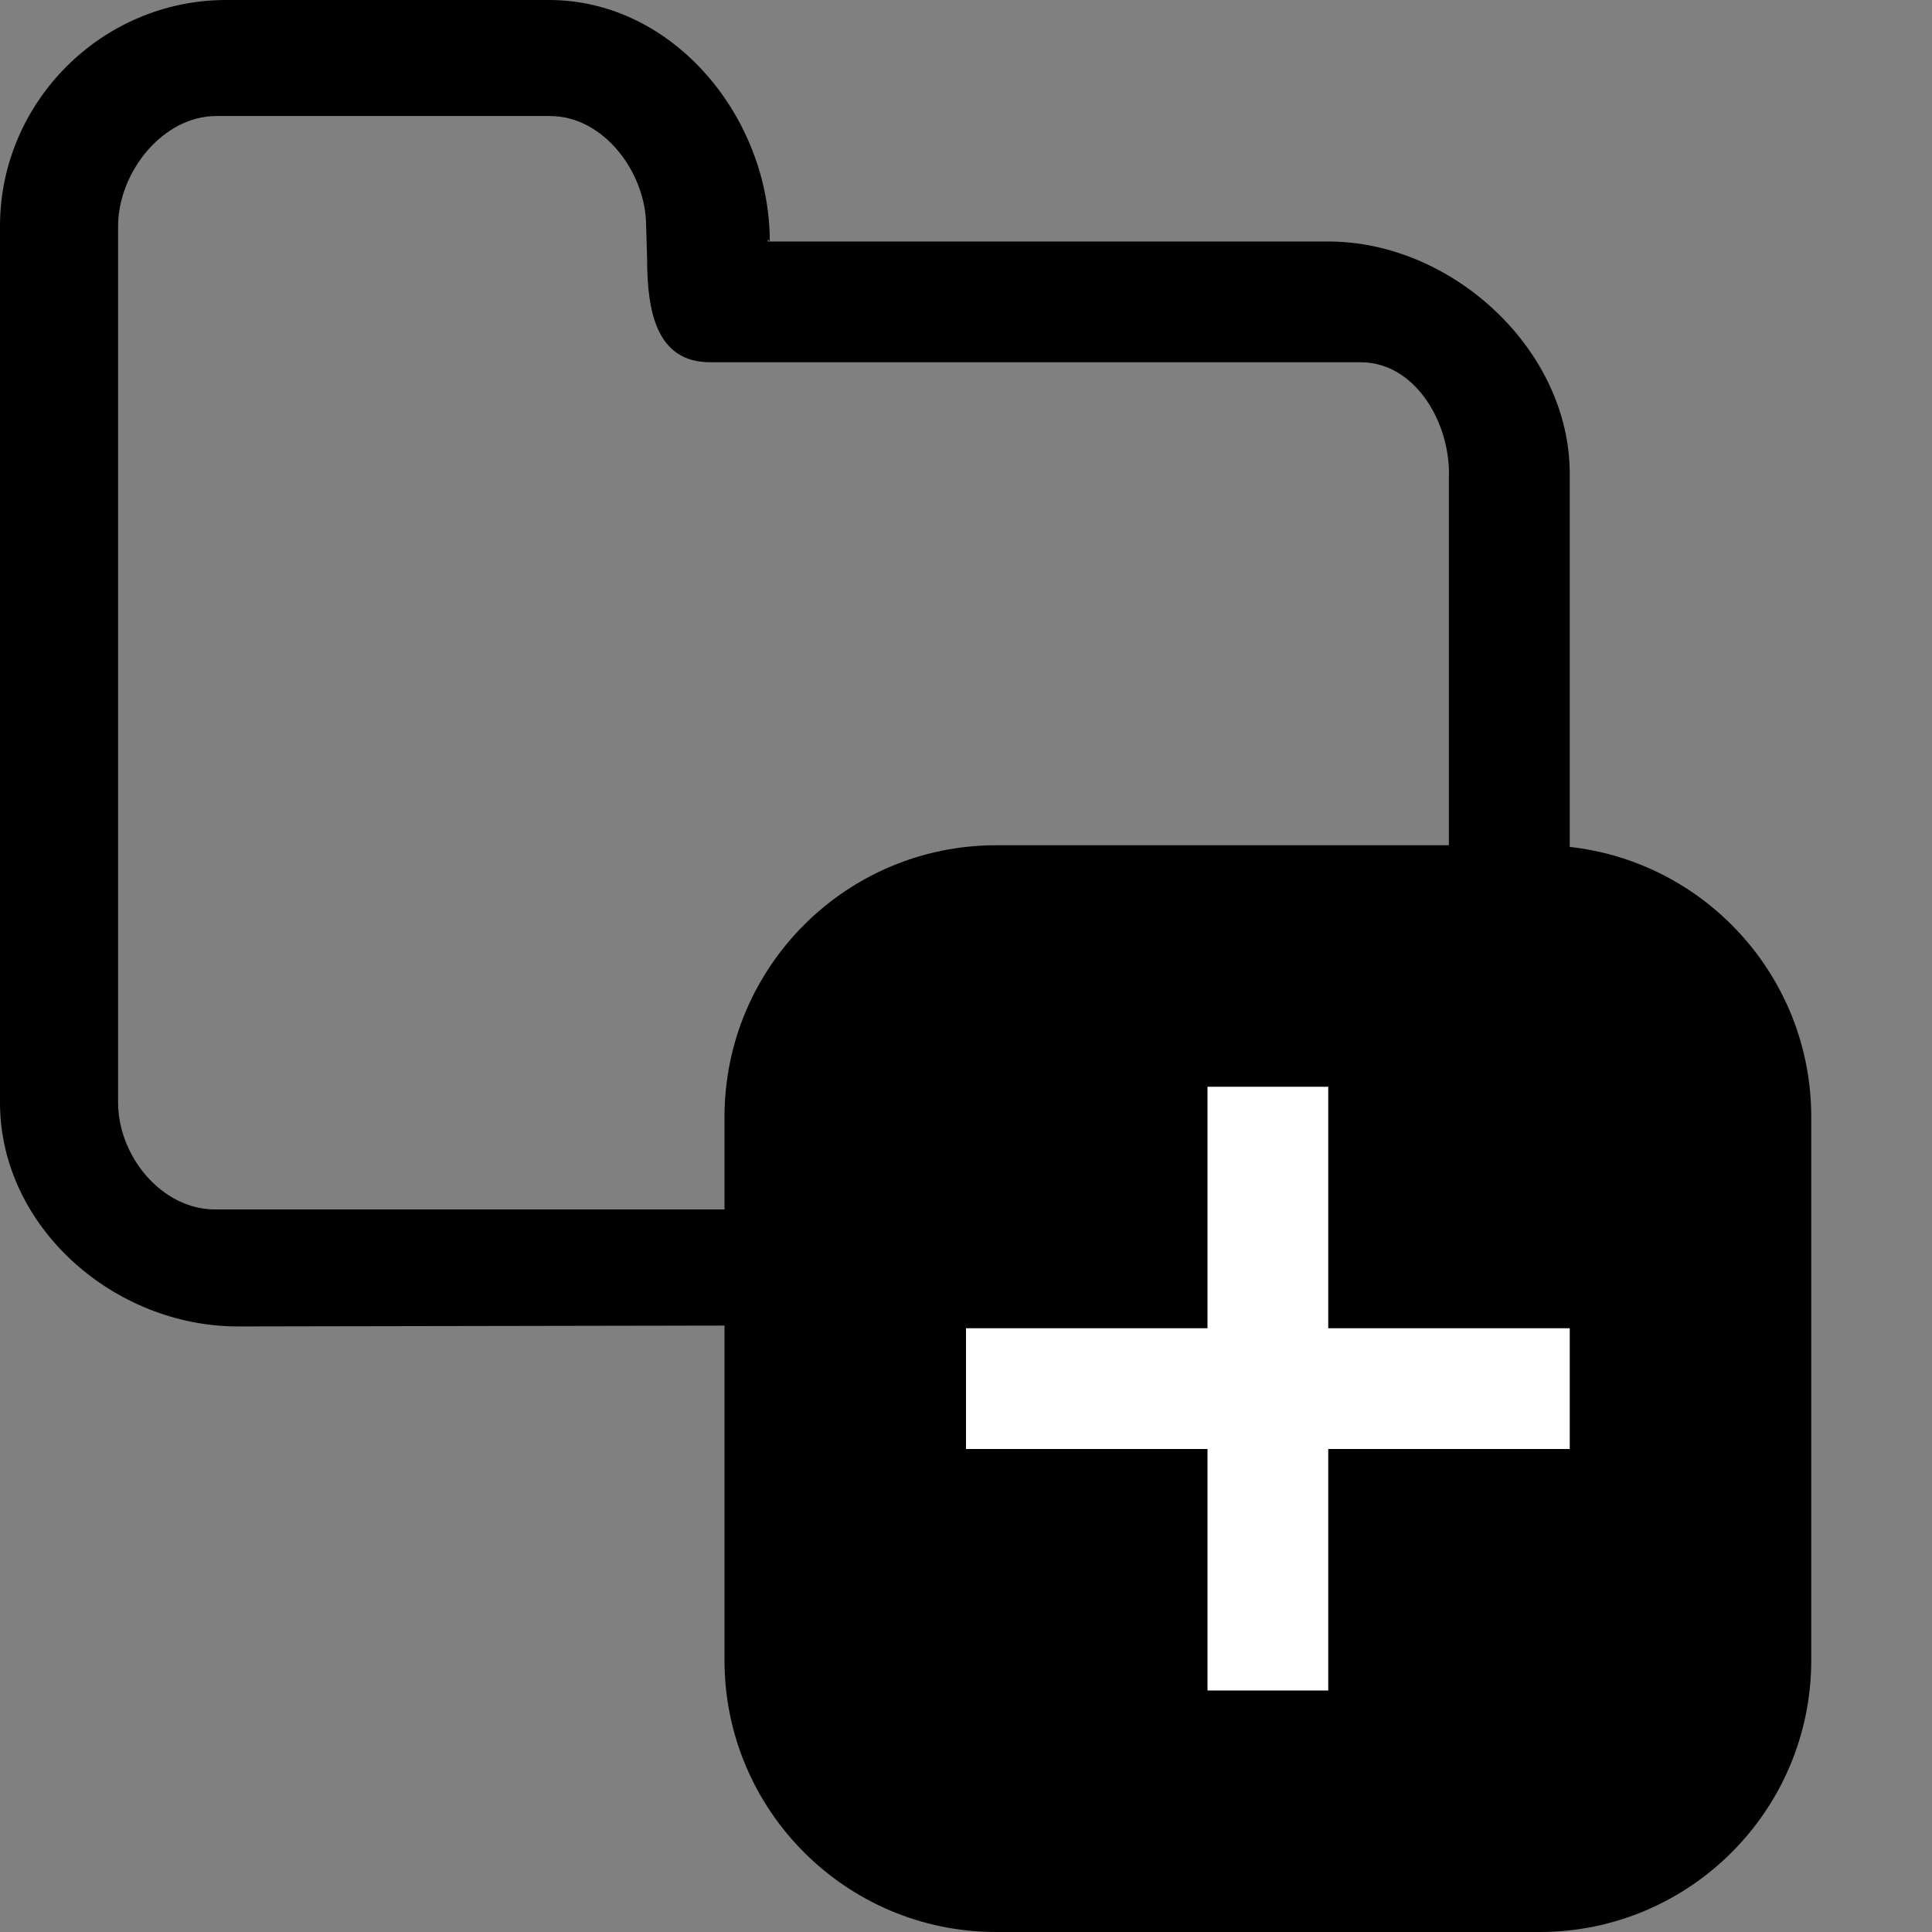 <?xml version="1.0" encoding="utf-8"?>
<!--
  Copyright 2015 Hippo B.V. (http://www.onehippo.com)

  Licensed under the Apache License, Version 2.0 (the "License");
  you may not use this file except in compliance with the License.
  You may obtain a copy of the License at

       http://www.apache.org/licenses/LICENSE-2.0

  Unless required by applicable law or agreed to in writing, software
  distributed under the License is distributed on an "AS IS" BASIS,
  WITHOUT WARRANTIES OR CONDITIONS OF ANY KIND, either express or implied.
  See the License for the specific language governing permissions and
  limitations under the License.
-->
<!-- Generator: Adobe Illustrator 16.0.0, SVG Export Plug-In . SVG Version: 6.00 Build 0)  -->
<!DOCTYPE svg PUBLIC "-//W3C//DTD SVG 1.1//EN" "http://www.w3.org/Graphics/SVG/1.1/DTD/svg11.dtd">
<svg version="1.1" id="Layer_1" xmlns="http://www.w3.org/2000/svg" xmlns:xlink="http://www.w3.org/1999/xlink" x="0px" y="0px"
	 width="16px" height="16px" viewBox="0 0 16 16" enable-background="new 0 0 16 16" xml:space="preserve">
<rect x="0" y="0" width="16" height="16" fill="#808080" stroke="none"/>
<g>
	<path fill="currentColor" d="M13,9c0,1.028-0.973,1.969-2,1.969l-9.031,0.016C0.94,10.984,0,10.158,0,9.131V1.873
		C0,0.844,0.845,0,1.873,0h2.674c1.029,0,1.812,0.971,1.812,2H7h4c1.027,0,2,0.896,2,1.923V9z M12,3.923C12,3.48,11.711,3,11.268,3
		H5.881C5.438,3,5.359,2.583,5.359,2.14L5.351,1.873c0-0.444-0.352-0.912-0.795-0.912H1.79c-0.443,0-0.812,0.468-0.812,0.912v7.258
		c0,0.441,0.359,0.885,0.803,0.885h9.562c0.443,0,0.656-0.701,0.656-1.144V3.923z M4.547,0c1.029,0,1.828,0.971,1.828,2"/>
</g>
<g>
	<g>
		<path d="M15,13.75c0,1.242-1.008,2.25-2.25,2.25h-4.5C7.008,16,6,14.992,6,13.75v-4.5C6,8.008,7.008,7,8.25,7h4.5
			C13.992,7,15,8.008,15,9.25V13.75z"/>
	</g>
</g>
<polygon fill="#FFFFFF" points="11,9 10,9 10,11 8,11 8,12 10,12 10,14 11,14 11,12 13,12 13,11 11,11 "/>
</svg>
